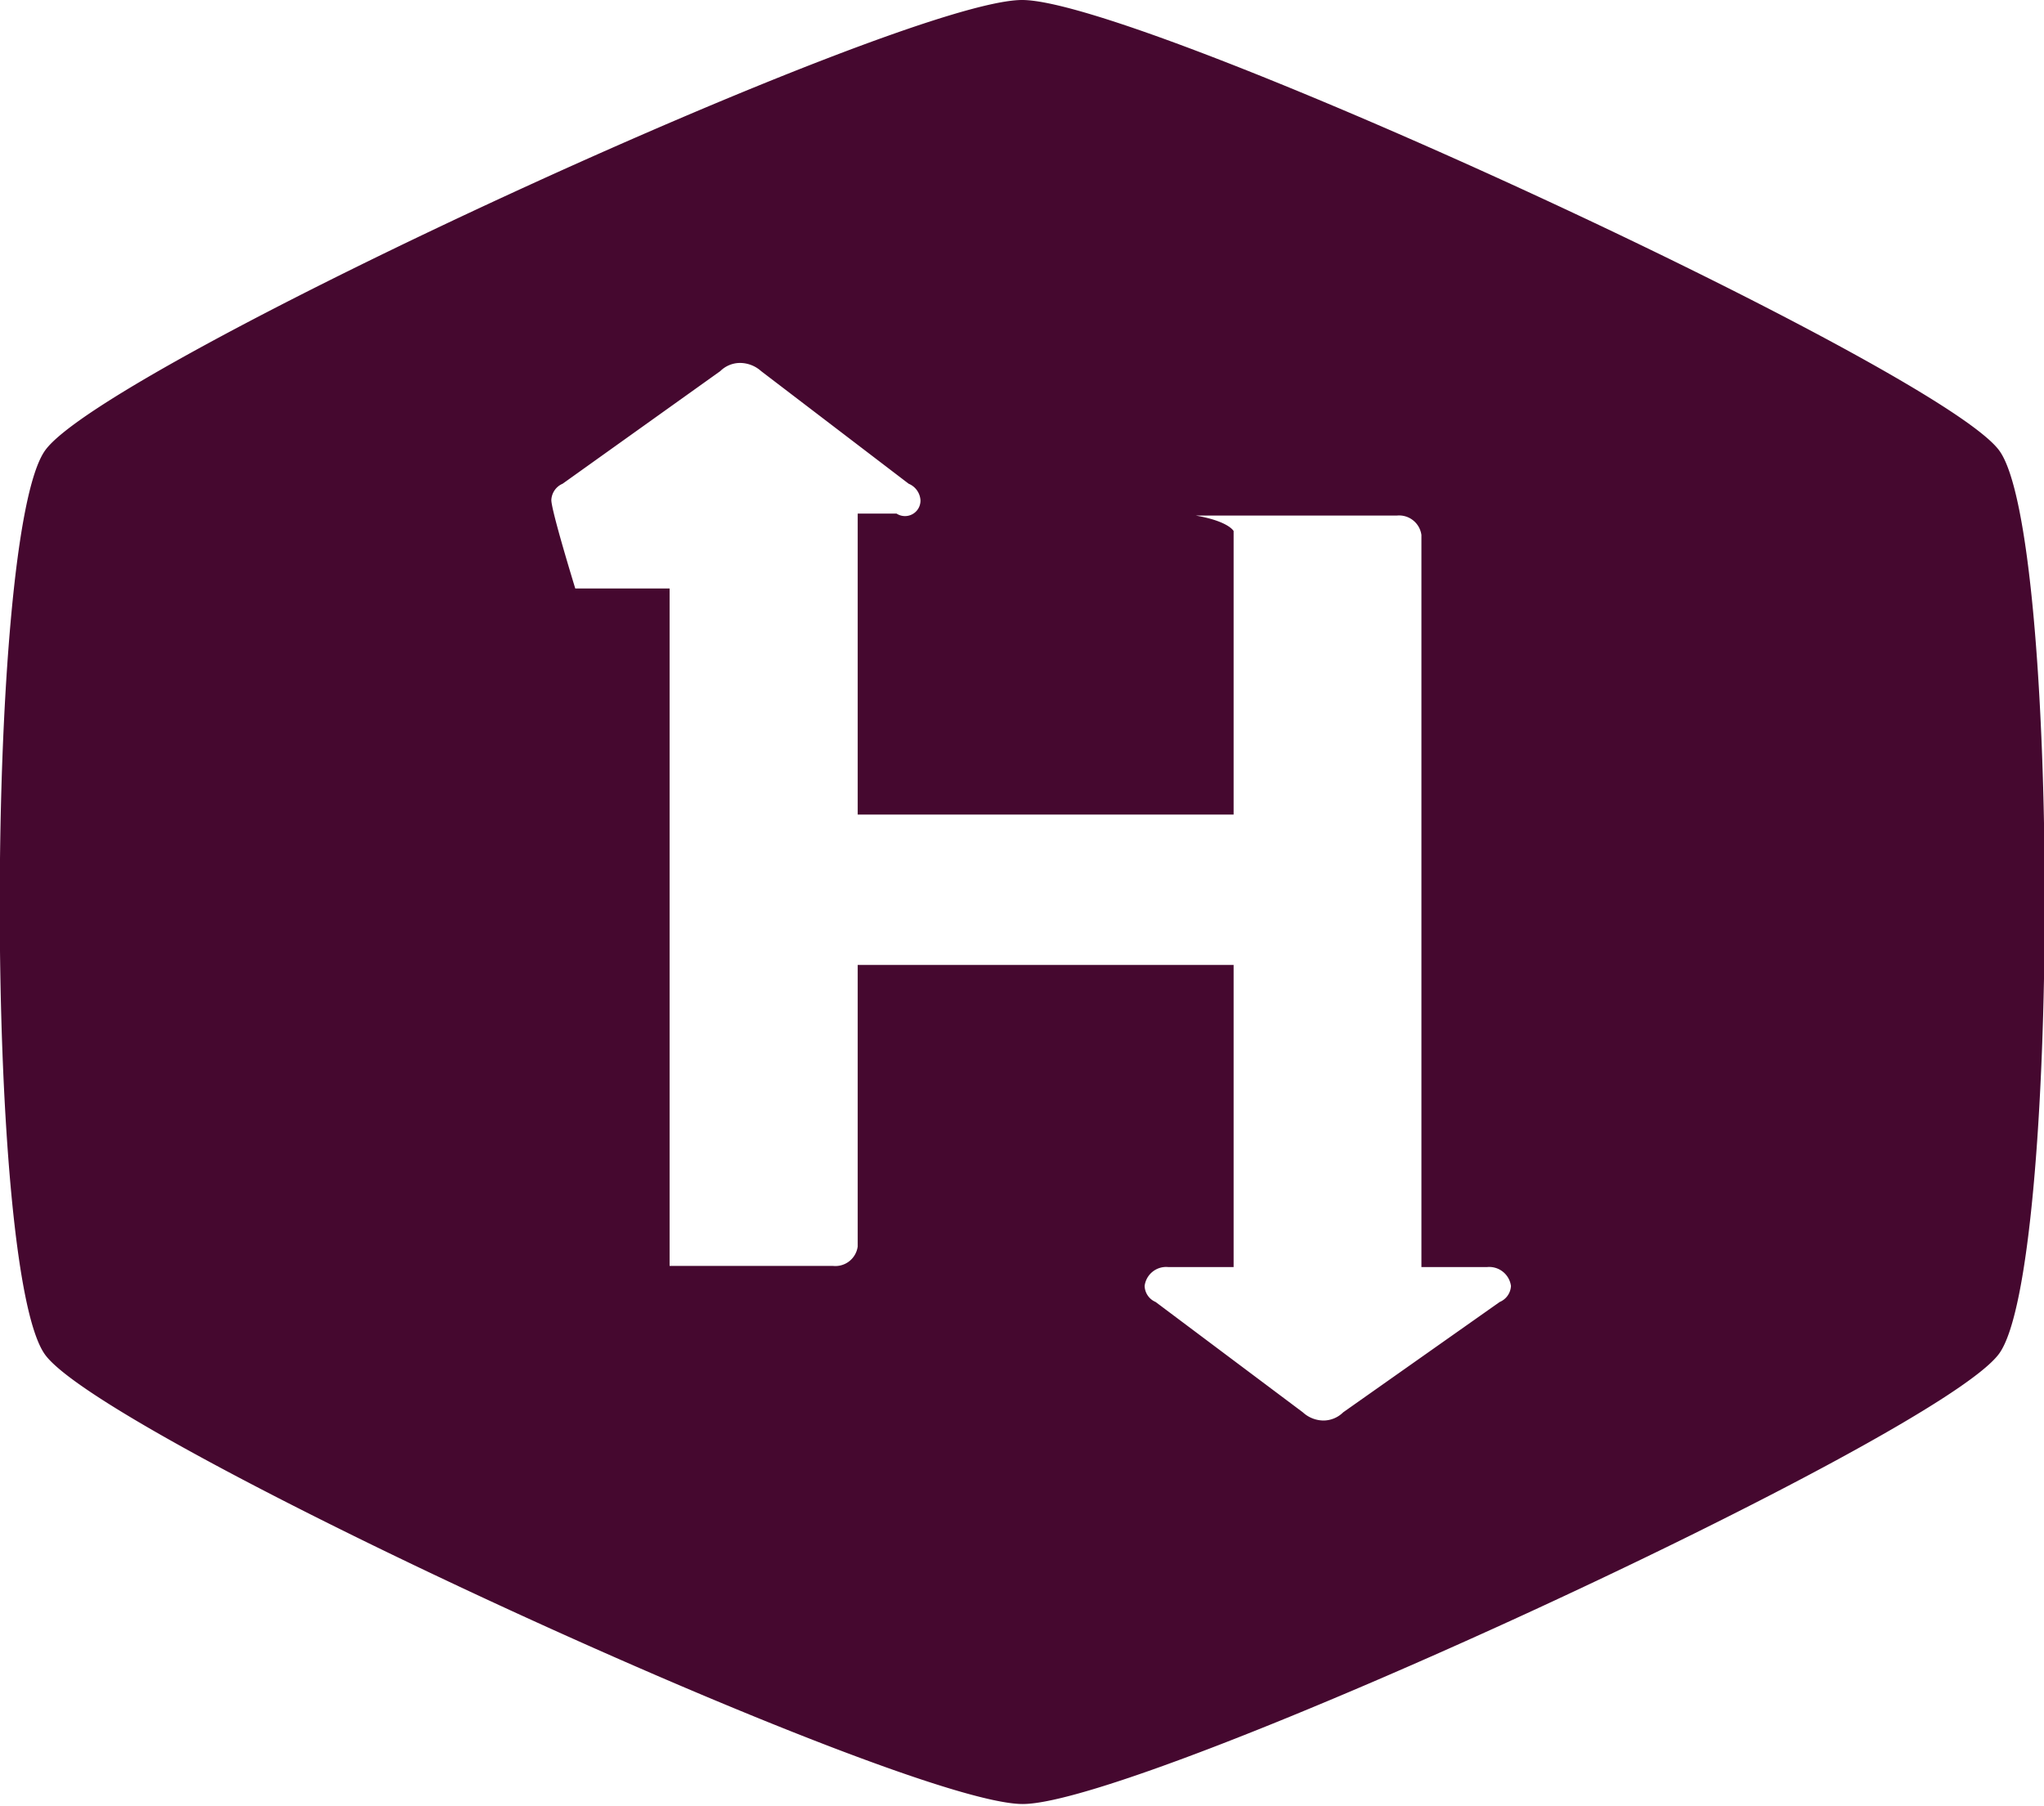 <?xml version="1.0" encoding="UTF-8"?>
<svg xmlns:cc="http://creativecommons.org/ns#" xmlns:dc="http://purl.org/dc/elements/1.1/"
     xmlns:rdf="http://www.w3.org/1999/02/22-rdf-syntax-ns#" version="1.1" viewBox="0 0 72.59 64.15"
     xmlns="http://www.w3.org/2000/svg">
  <defs>
    <style>.cls-1{fill:#45082f;}</style>
  </defs>
  <title>HackerrankHover</title>
  <g data-name="Layer 2">
    <g data-name="Layer 1">
      <path class="cls-1"
            d="M36.3,0C40.58,0,68.84,13.06,71,16s2.15,29.09,0,32.07-30.39,16-34.68,16S3.76,51.09,1.6,48.11-.53,19,1.6,16,32,0,36.3,0Zm4.17,18.17c3,0,3.34.69,3.34.69V28.93H30.46V18.24h1.38a.55.55,0,0,0,.85-.47.68.68,0,0,0-.42-.59l-5.24-4a1.13,1.13,0,0,0-.76-.29,1,1,0,0,0-.69.29l-5.6,4a.66.66,0,0,0-.4.58c0,.38.85,3.14.85,3.14h3.35V45.28c-1,.39-.13-.32-.13-.32h5.94a.8.8,0,0,0,.87-.69v-10H43.81V45H41.49a.77.77,0,0,0-.84.67.64.64,0,0,0,.39.57l5.23,3.92a1.09,1.09,0,0,0,.74.29,1,1,0,0,0,.69-.29l5.56-3.92a.65.65,0,0,0,.4-.57.78.78,0,0,0-.85-.67H50.48l0-26a.8.8,0,0,0-.87-.69H40.47Z"/>
    </g>
  </g>
</svg>
